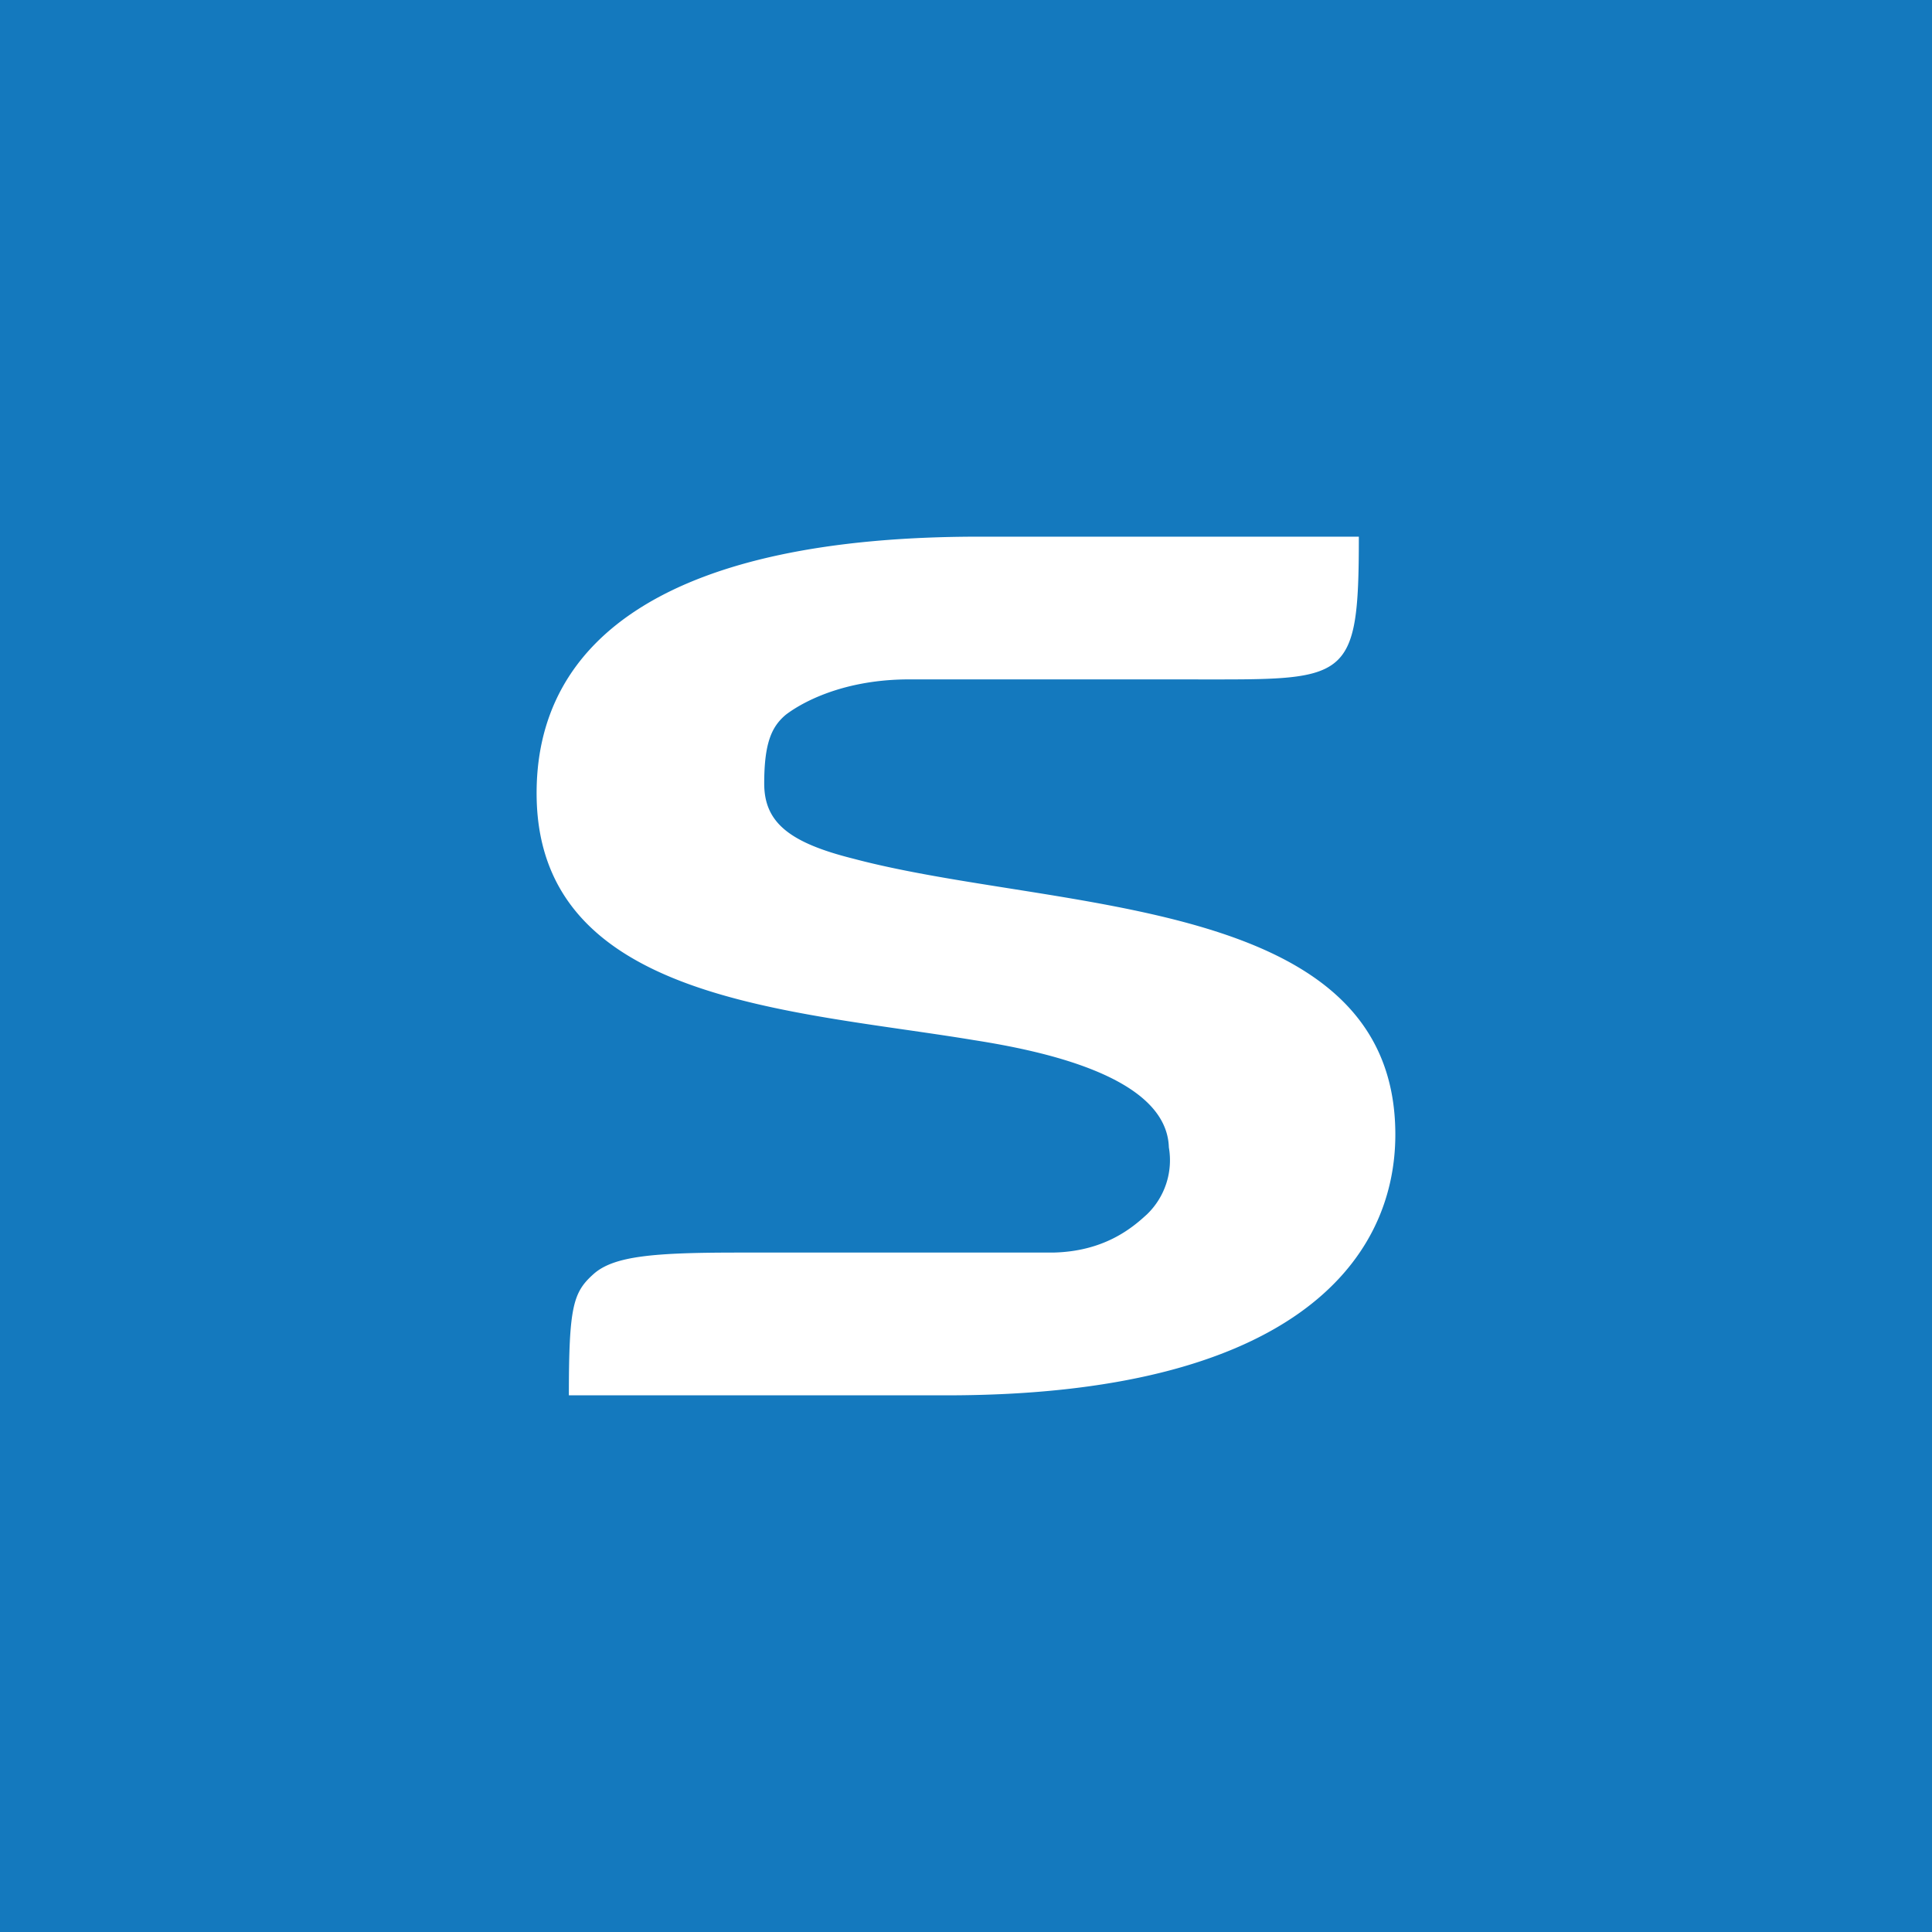 <!-- by TradingView --><svg width="18" height="18" viewBox="0 0 18 18" xmlns="http://www.w3.org/2000/svg"><path fill="#1479BE" d="M0 0h18v18H0z"/><path d="M7.95 8c-.6-.15-.83-.34-.83-.7 0-.38.07-.53.2-.64.13-.1.5-.32 1.11-.33h2.69c1.44 0 1.54.04 1.54-1.33H9.12C6.27 5 4.97 5.93 5 7.44c.04 1.89 2.38 1.97 4.07 2.25.64.1 1.8.34 1.82 1a.7.7 0 0 1-.2.62c-.14.13-.4.35-.88.36H6.88c-.78 0-1.16.03-1.35.2-.19.17-.23.3-.23 1.13h3.52C12 13 13 11.77 13 10.57 13 8.33 9.83 8.5 7.95 8Z" fill="#fff"/></svg>